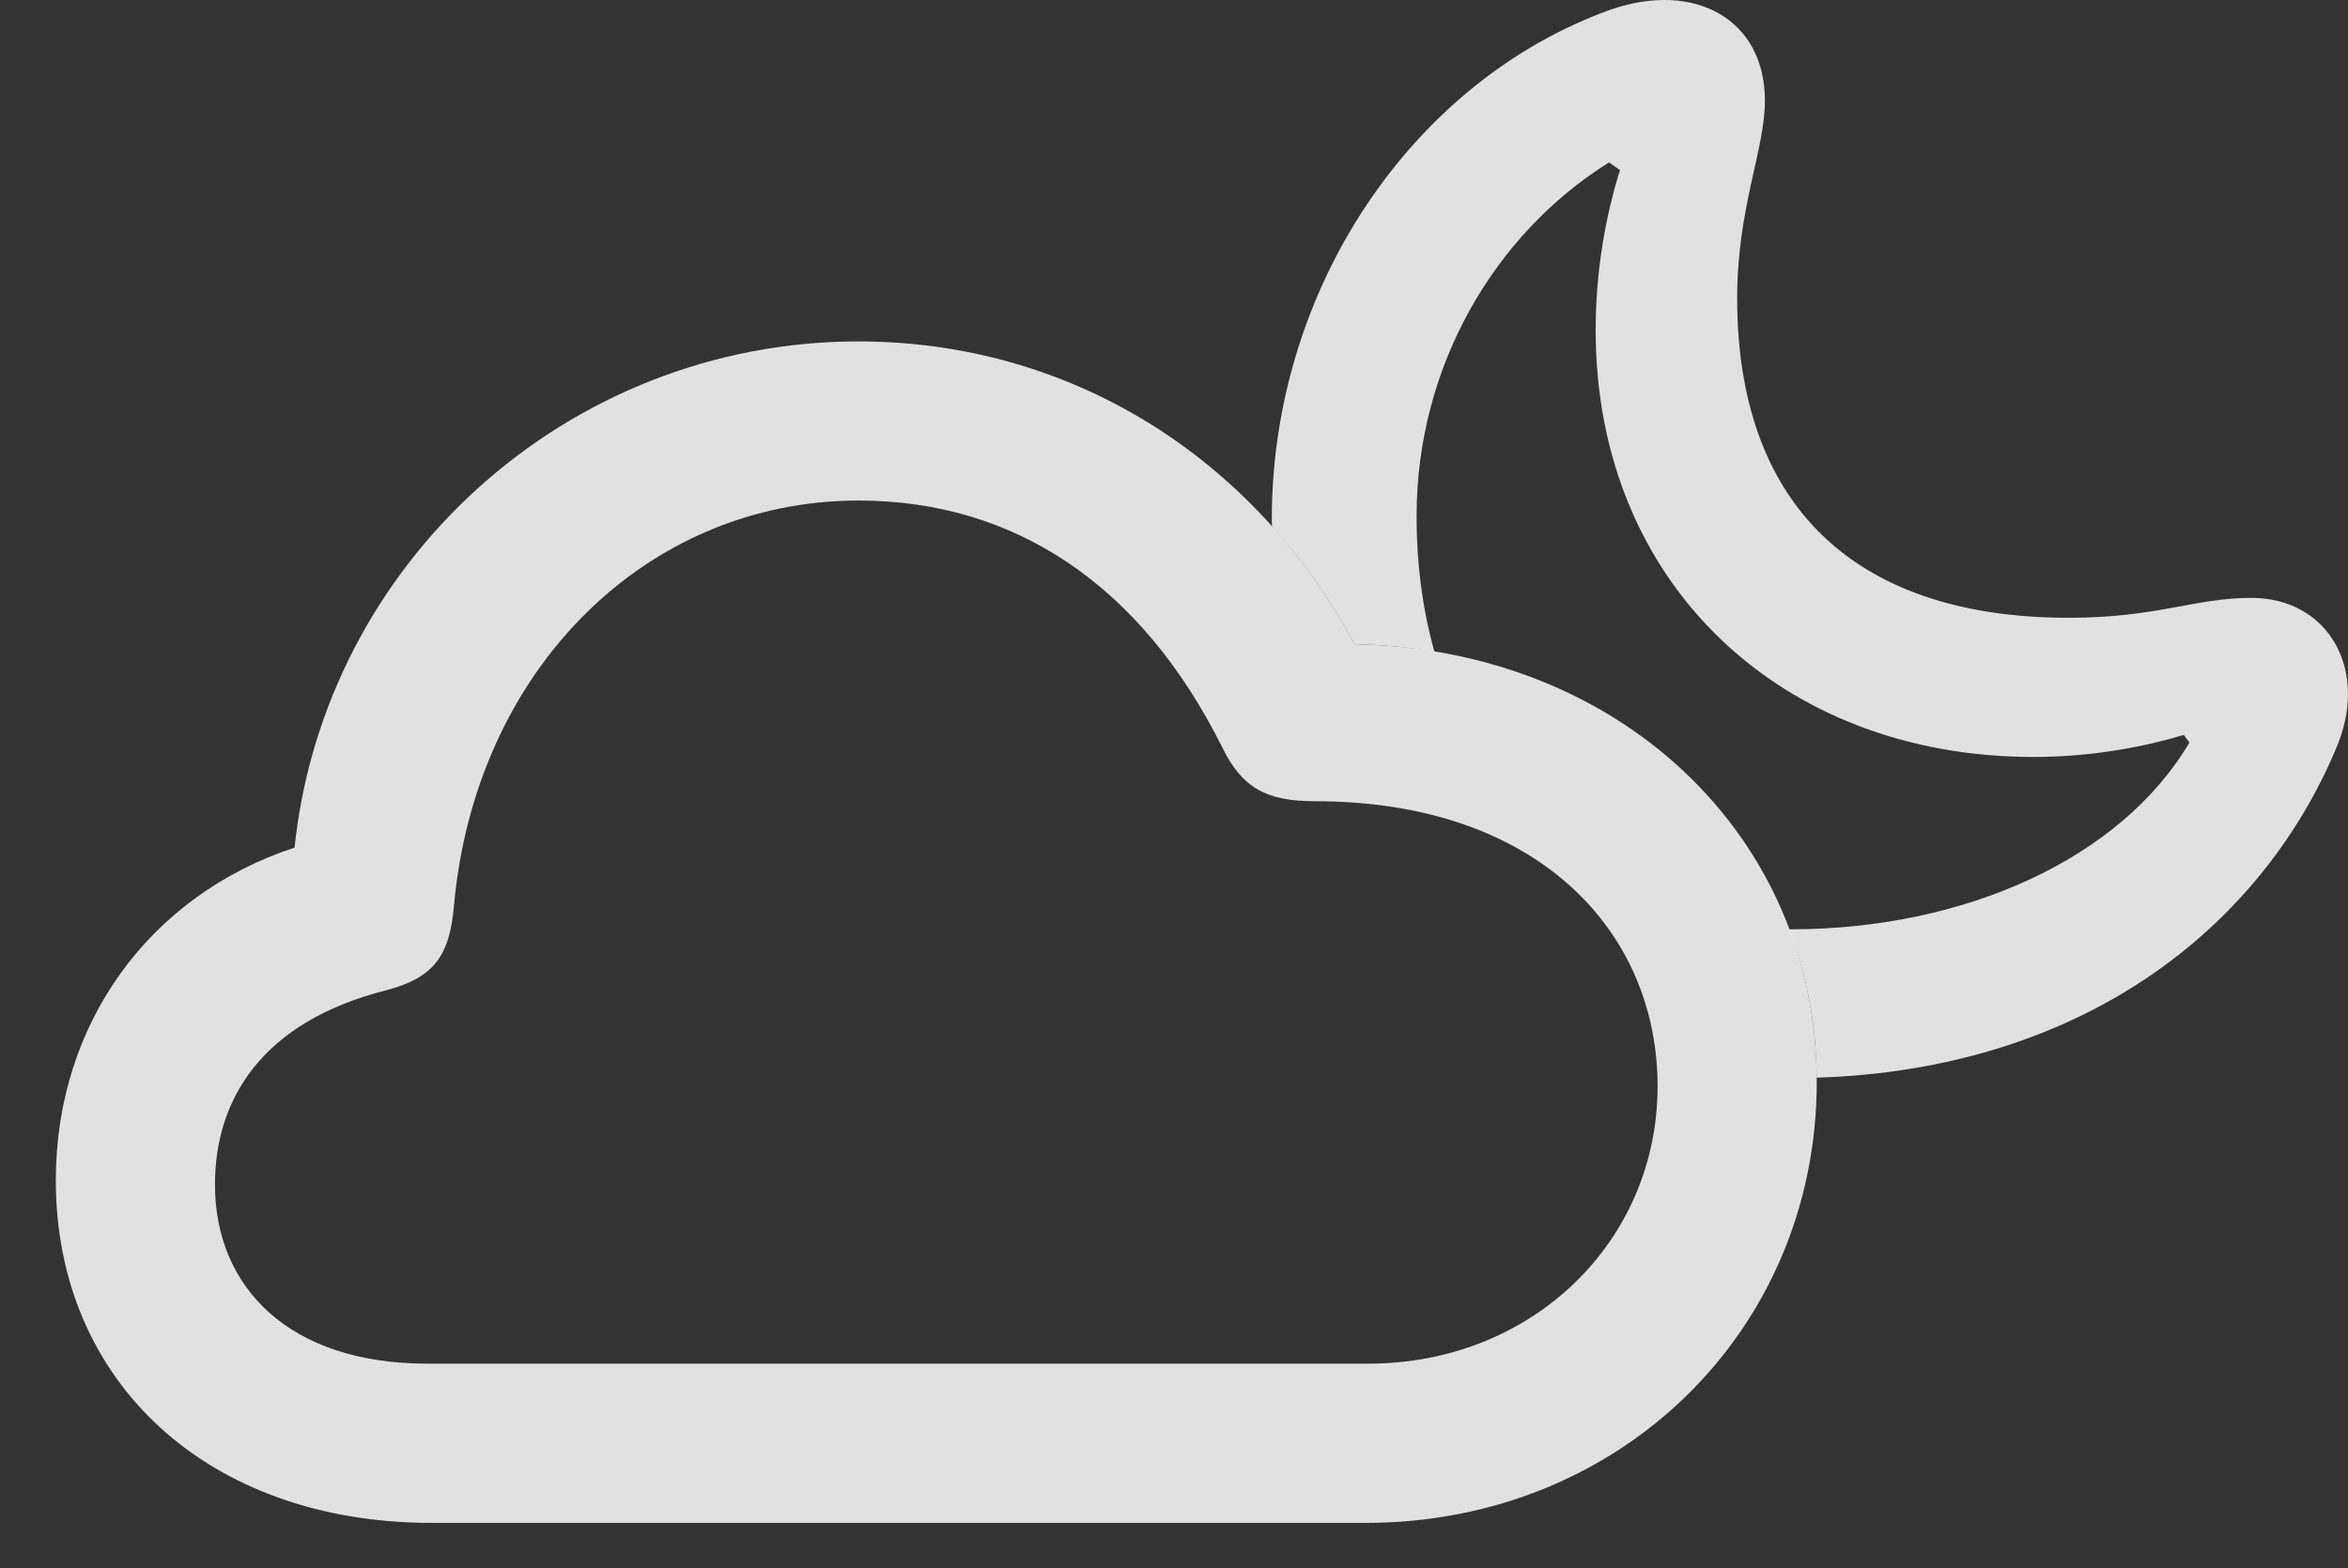 <?xml version="1.0" encoding="UTF-8"?>
<!--Generator: Apple Native CoreSVG 341-->
<!DOCTYPE svg
PUBLIC "-//W3C//DTD SVG 1.1//EN"
       "http://www.w3.org/Graphics/SVG/1.1/DTD/svg11.dtd">
<svg version="1.1" xmlns="http://www.w3.org/2000/svg" xmlns:xlink="http://www.w3.org/1999/xlink" viewBox="0 0 20.742 13.857">
 <rect x="0" y="0" width="20.742" height="13.857" fill="#333333" stroke="none"/>
 <g>
  <rect height="13.857" opacity="0" width="20.742" x="0" y="0"/>
  <path d="M15.591 0.888C15.591 1.328 15.346 1.835 15.346 2.636C15.346 4.414 16.333 5.459 18.276 5.459C19.057 5.459 19.389 5.283 19.887 5.283C20.571 5.283 20.942 5.927 20.63 6.63C19.959 8.209 18.391 9.449 16.048 9.523C16.045 9.056 15.961 8.615 15.804 8.212C15.807 8.212 15.811 8.212 15.815 8.212C17.358 8.212 18.735 7.587 19.341 6.562L19.292 6.494C18.97 6.591 18.501 6.689 17.964 6.689C15.737 6.689 14.096 5.156 14.096 2.919C14.096 2.363 14.194 1.875 14.311 1.503L14.214 1.435C13.198 2.07 12.514 3.242 12.514 4.56C12.514 4.988 12.568 5.391 12.672 5.76C12.446 5.718 12.21 5.697 11.967 5.693C11.761 5.31 11.517 4.962 11.238 4.654C11.235 4.633 11.235 4.611 11.235 4.589C11.235 2.539 12.485 0.712 14.223 0.087C14.975-0.176 15.591 0.175 15.591 0.888Z" fill="white" fill-opacity="0.85"/>
  <path d="M3.813 13.457L12.065 13.457C14.311 13.457 16.049 11.757 16.049 9.56C16.049 7.373 14.292 5.732 11.967 5.693C11.069 4.023 9.438 3.017 7.583 3.017C5.014 3.017 2.866 4.97 2.602 7.49C1.323 7.91 0.493 9.043 0.493 10.429C0.493 12.216 1.841 13.457 3.813 13.457ZM3.774 12.05C2.544 12.05 1.899 11.367 1.899 10.468C1.899 9.726 2.3 9.033 3.413 8.75C3.823 8.642 3.969 8.457 4.009 8.017C4.194 5.908 5.718 4.423 7.583 4.423C8.969 4.423 10.083 5.175 10.796 6.601C10.971 6.962 11.186 7.08 11.616 7.08C13.598 7.08 14.643 8.242 14.643 9.599C14.643 10.966 13.54 12.05 12.085 12.05Z" fill="white" fill-opacity="0.85"/>
 </g>
</svg>
